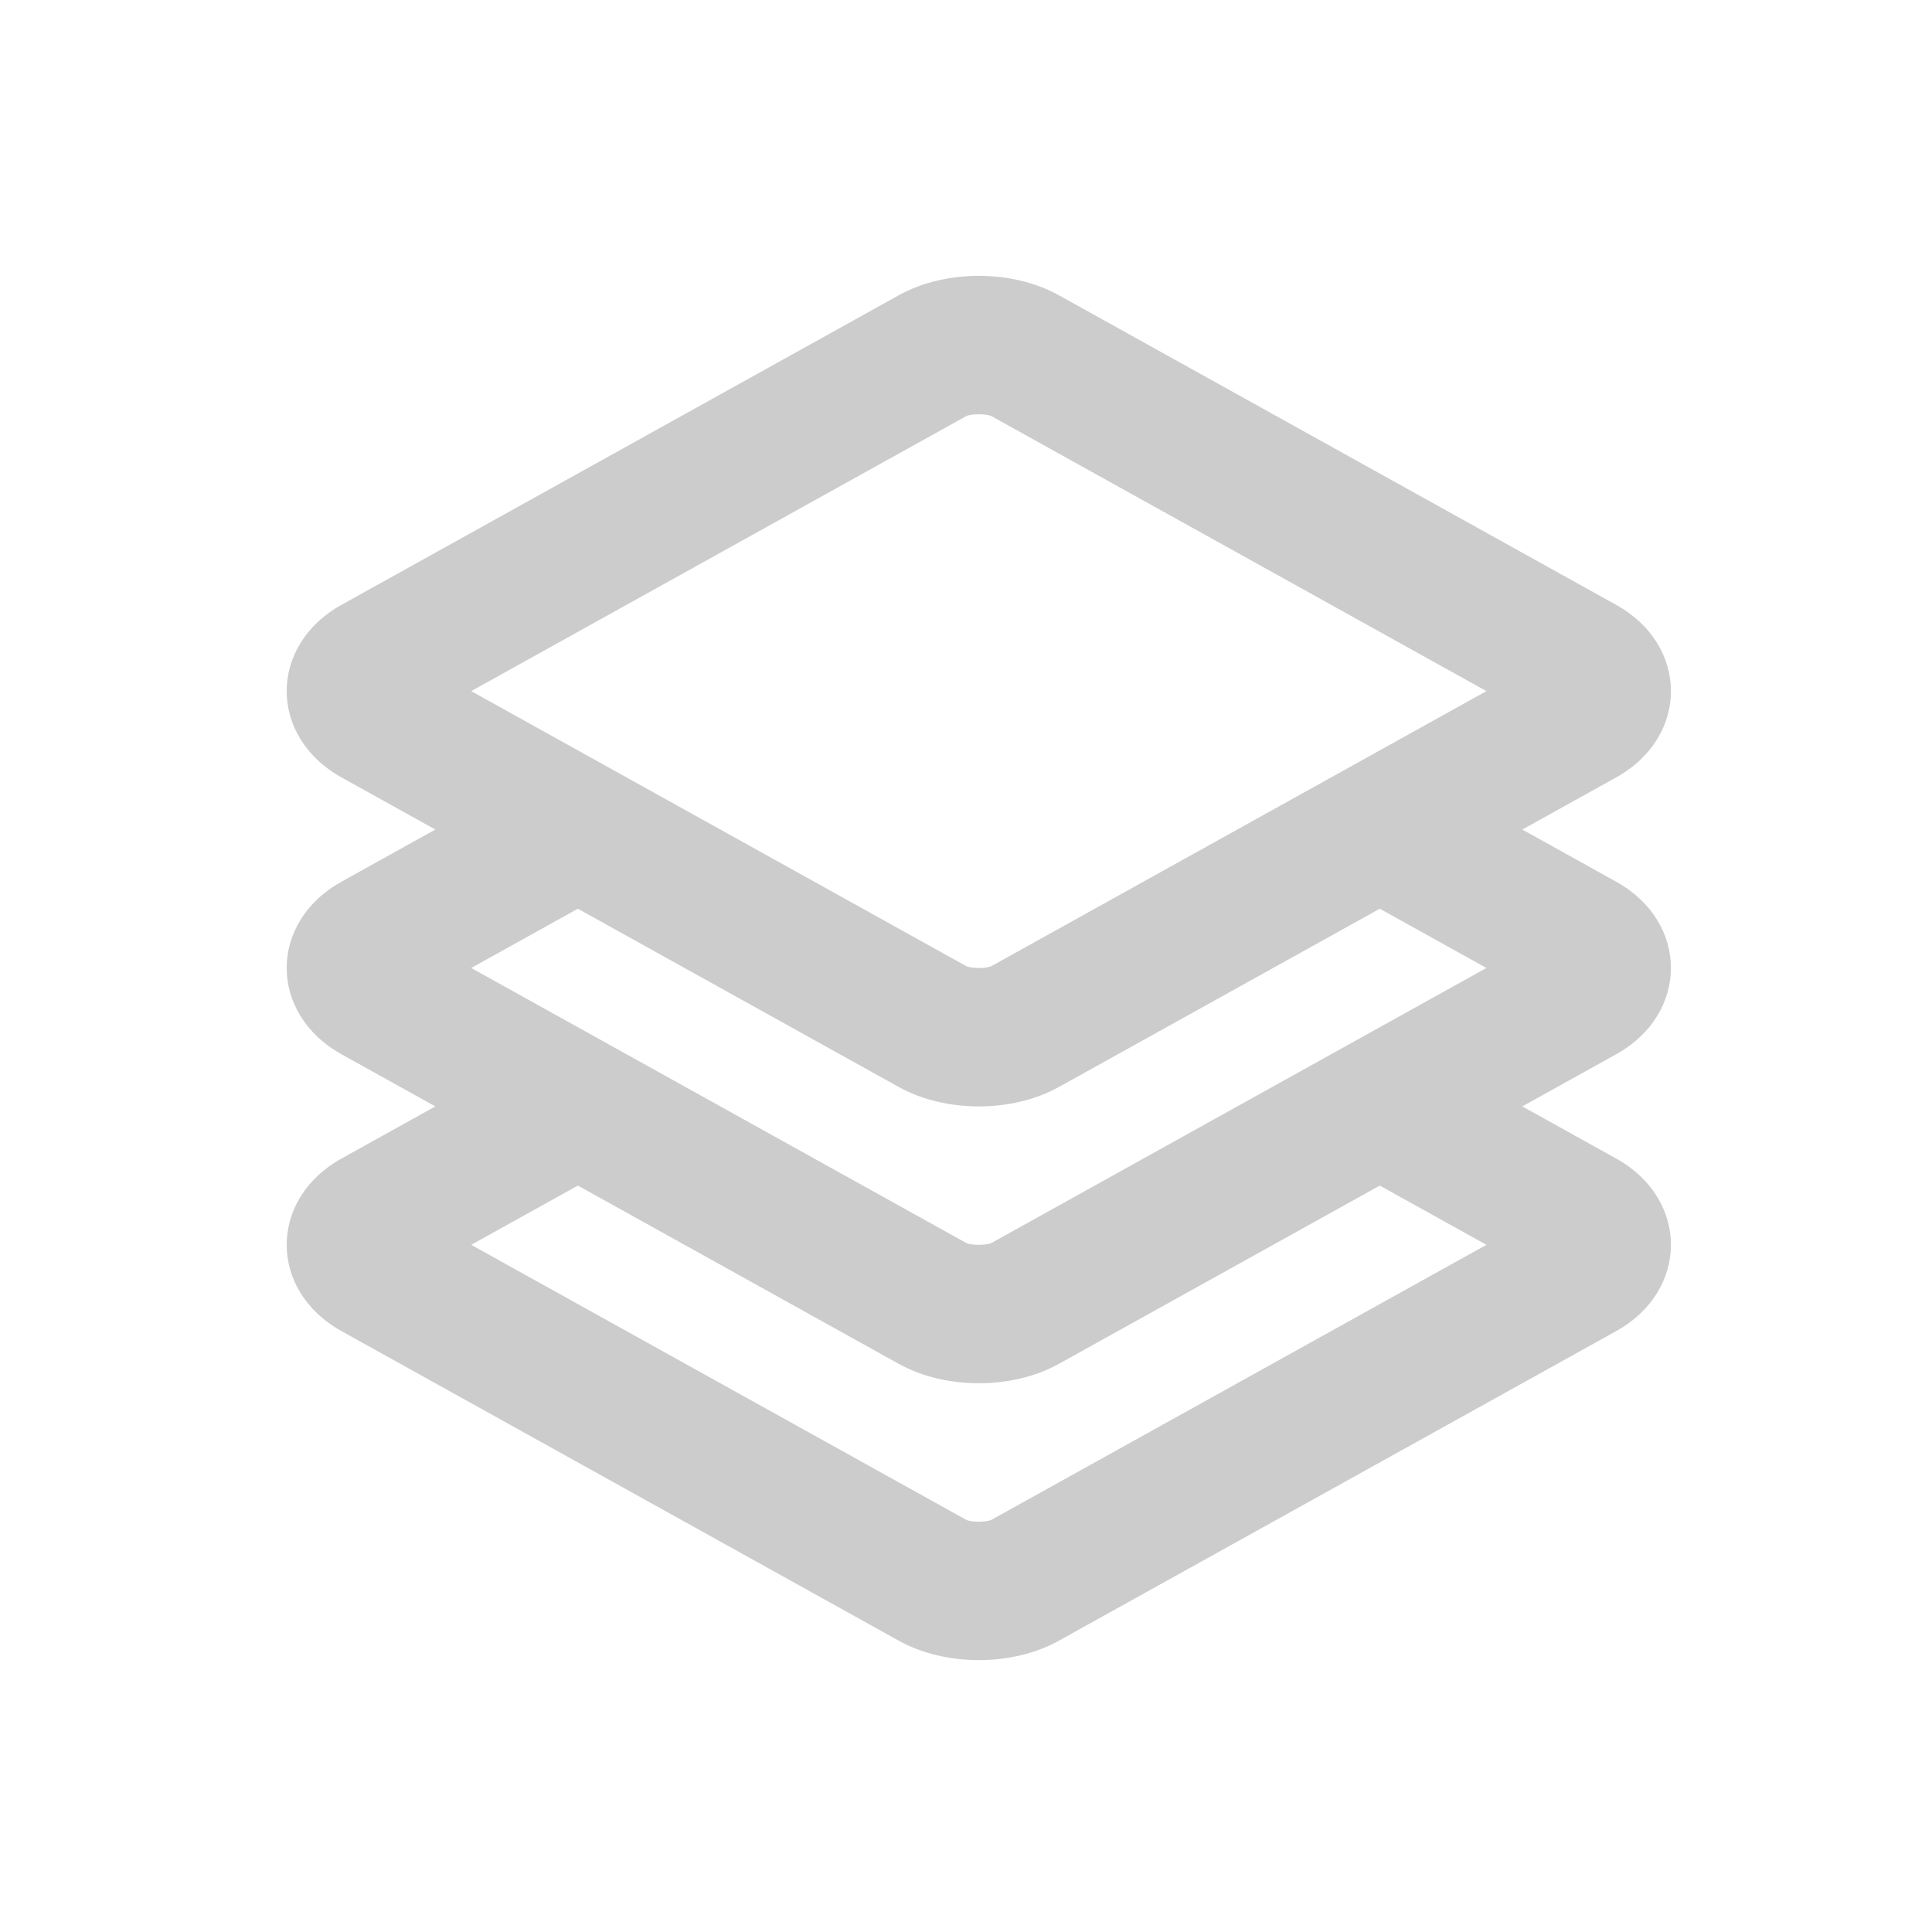 <?xml version="1.0" encoding="UTF-8" standalone="no"?>
<!-- Created with Inkscape (http://www.inkscape.org/) -->

<svg
   version="1.1"
   id="svg32538"
   width="100"
   height="100"
   viewBox="0 0 100 100"
   sodipodi:docname="layers.svg"
   inkscape:export-filename="Screenshot 2022-11-26 155112.svg"
   inkscape:export-xdpi="96"
   inkscape:export-ydpi="96"
   inkscape:version="1.4 (86a8ad7, 2024-10-11)"
   xml:space="preserve"
   xmlns:inkscape="http://www.inkscape.org/namespaces/inkscape"
   xmlns:sodipodi="http://sodipodi.sourceforge.net/DTD/sodipodi-0.dtd"
   xmlns="http://www.w3.org/2000/svg"
   xmlns:svg="http://www.w3.org/2000/svg"><defs
     id="defs32542" /><sodipodi:namedview
     id="namedview32540"
     pagecolor="#ffffff"
     bordercolor="#999999"
     borderopacity="1"
     inkscape:showpageshadow="0"
     inkscape:pageopacity="0"
     inkscape:pagecheckerboard="0"
     inkscape:deskcolor="#d1d1d1"
     showgrid="false"
     inkscape:zoom="3.4456992"
     inkscape:cx="4.6434697"
     inkscape:cy="39.324384"
     inkscape:window-width="1920"
     inkscape:window-height="1017"
     inkscape:window-x="-8"
     inkscape:window-y="-8"
     inkscape:window-maximized="1"
     inkscape:current-layer="g32544" /><g
     inkscape:groupmode="layer"
     inkscape:label="Image"
     id="g32544"
     transform="translate(-10,-10)"><g
       id="g3933"
       transform="matrix(2.048,0,0,2.048,10.857,10.857)"
       style="stroke:none;stroke-opacity:0.302"><path
         d="M 0,0 H 48 V 48 H 0 Z"
         fill="none"
         id="path2"
         style="stroke:none;stroke-opacity:0.302" /></g><g
       id="g1065"
       transform="translate(-62.209,57.112)"
       style="stroke:#cccccc;stroke-opacity:0.302"><g
         aria-label="+"
         id="text955-7"
         style="font-size:57.209px;line-height:1.25;font-family:Roboto;-inkscape-font-specification:Roboto;stroke-width:1.43;stroke:#cccccc;stroke-opacity:0.302" /></g><path
       d="m 88.794,52.937 4.856,2.698 c 3.784,2.102 3.784,6.832 0,8.934 l -4.856,2.698 4.856,2.698 c 3.784,2.102 3.784,6.832 0,8.934 L 64.807,94.923 c -2.409,1.339 -5.877,1.339 -8.287,0 L 27.677,78.899 c -3.784,-2.102 -3.784,-6.832 0,-8.934 l 4.856,-2.698 -4.856,-2.698 c -3.784,-2.102 -3.784,-6.832 0,-8.934 l 4.856,-2.698 -4.856,-2.698 c -3.784,-2.102 -3.784,-6.832 0,-8.934 L 56.52,25.282 c 2.409,-1.339 5.877,-1.339 8.287,0 l 28.843,16.024 c 3.784,2.102 3.784,6.832 0,8.934 z m -7.377,4.098 -16.61,9.228 c -2.409,1.339 -5.877,1.339 -8.287,0 l -16.61,-9.228 -5.52,3.067 25.61,14.228 c 0.245,0.136 1.082,0.136 1.328,0 L 86.937,60.102 Z m 0,14.33 -16.61,9.228 c -2.409,1.339 -5.877,1.339 -8.287,0 l -16.61,-9.228 -5.52,3.067 25.61,14.228 c 0.245,0.136 1.082,0.136 1.328,0 L 86.937,74.432 Z M 61.328,31.545 c -0.245,-0.136 -1.082,-0.136 -1.328,0 L 34.39,45.772 60,60 c 0.245,0.136 1.082,0.136 1.328,0 L 86.937,45.772 Z"
       fill-rule="evenodd"
       id="path1"
       style="fill:#cccccc;fill-opacity:1;stroke-width:3.582" /></g></svg>
